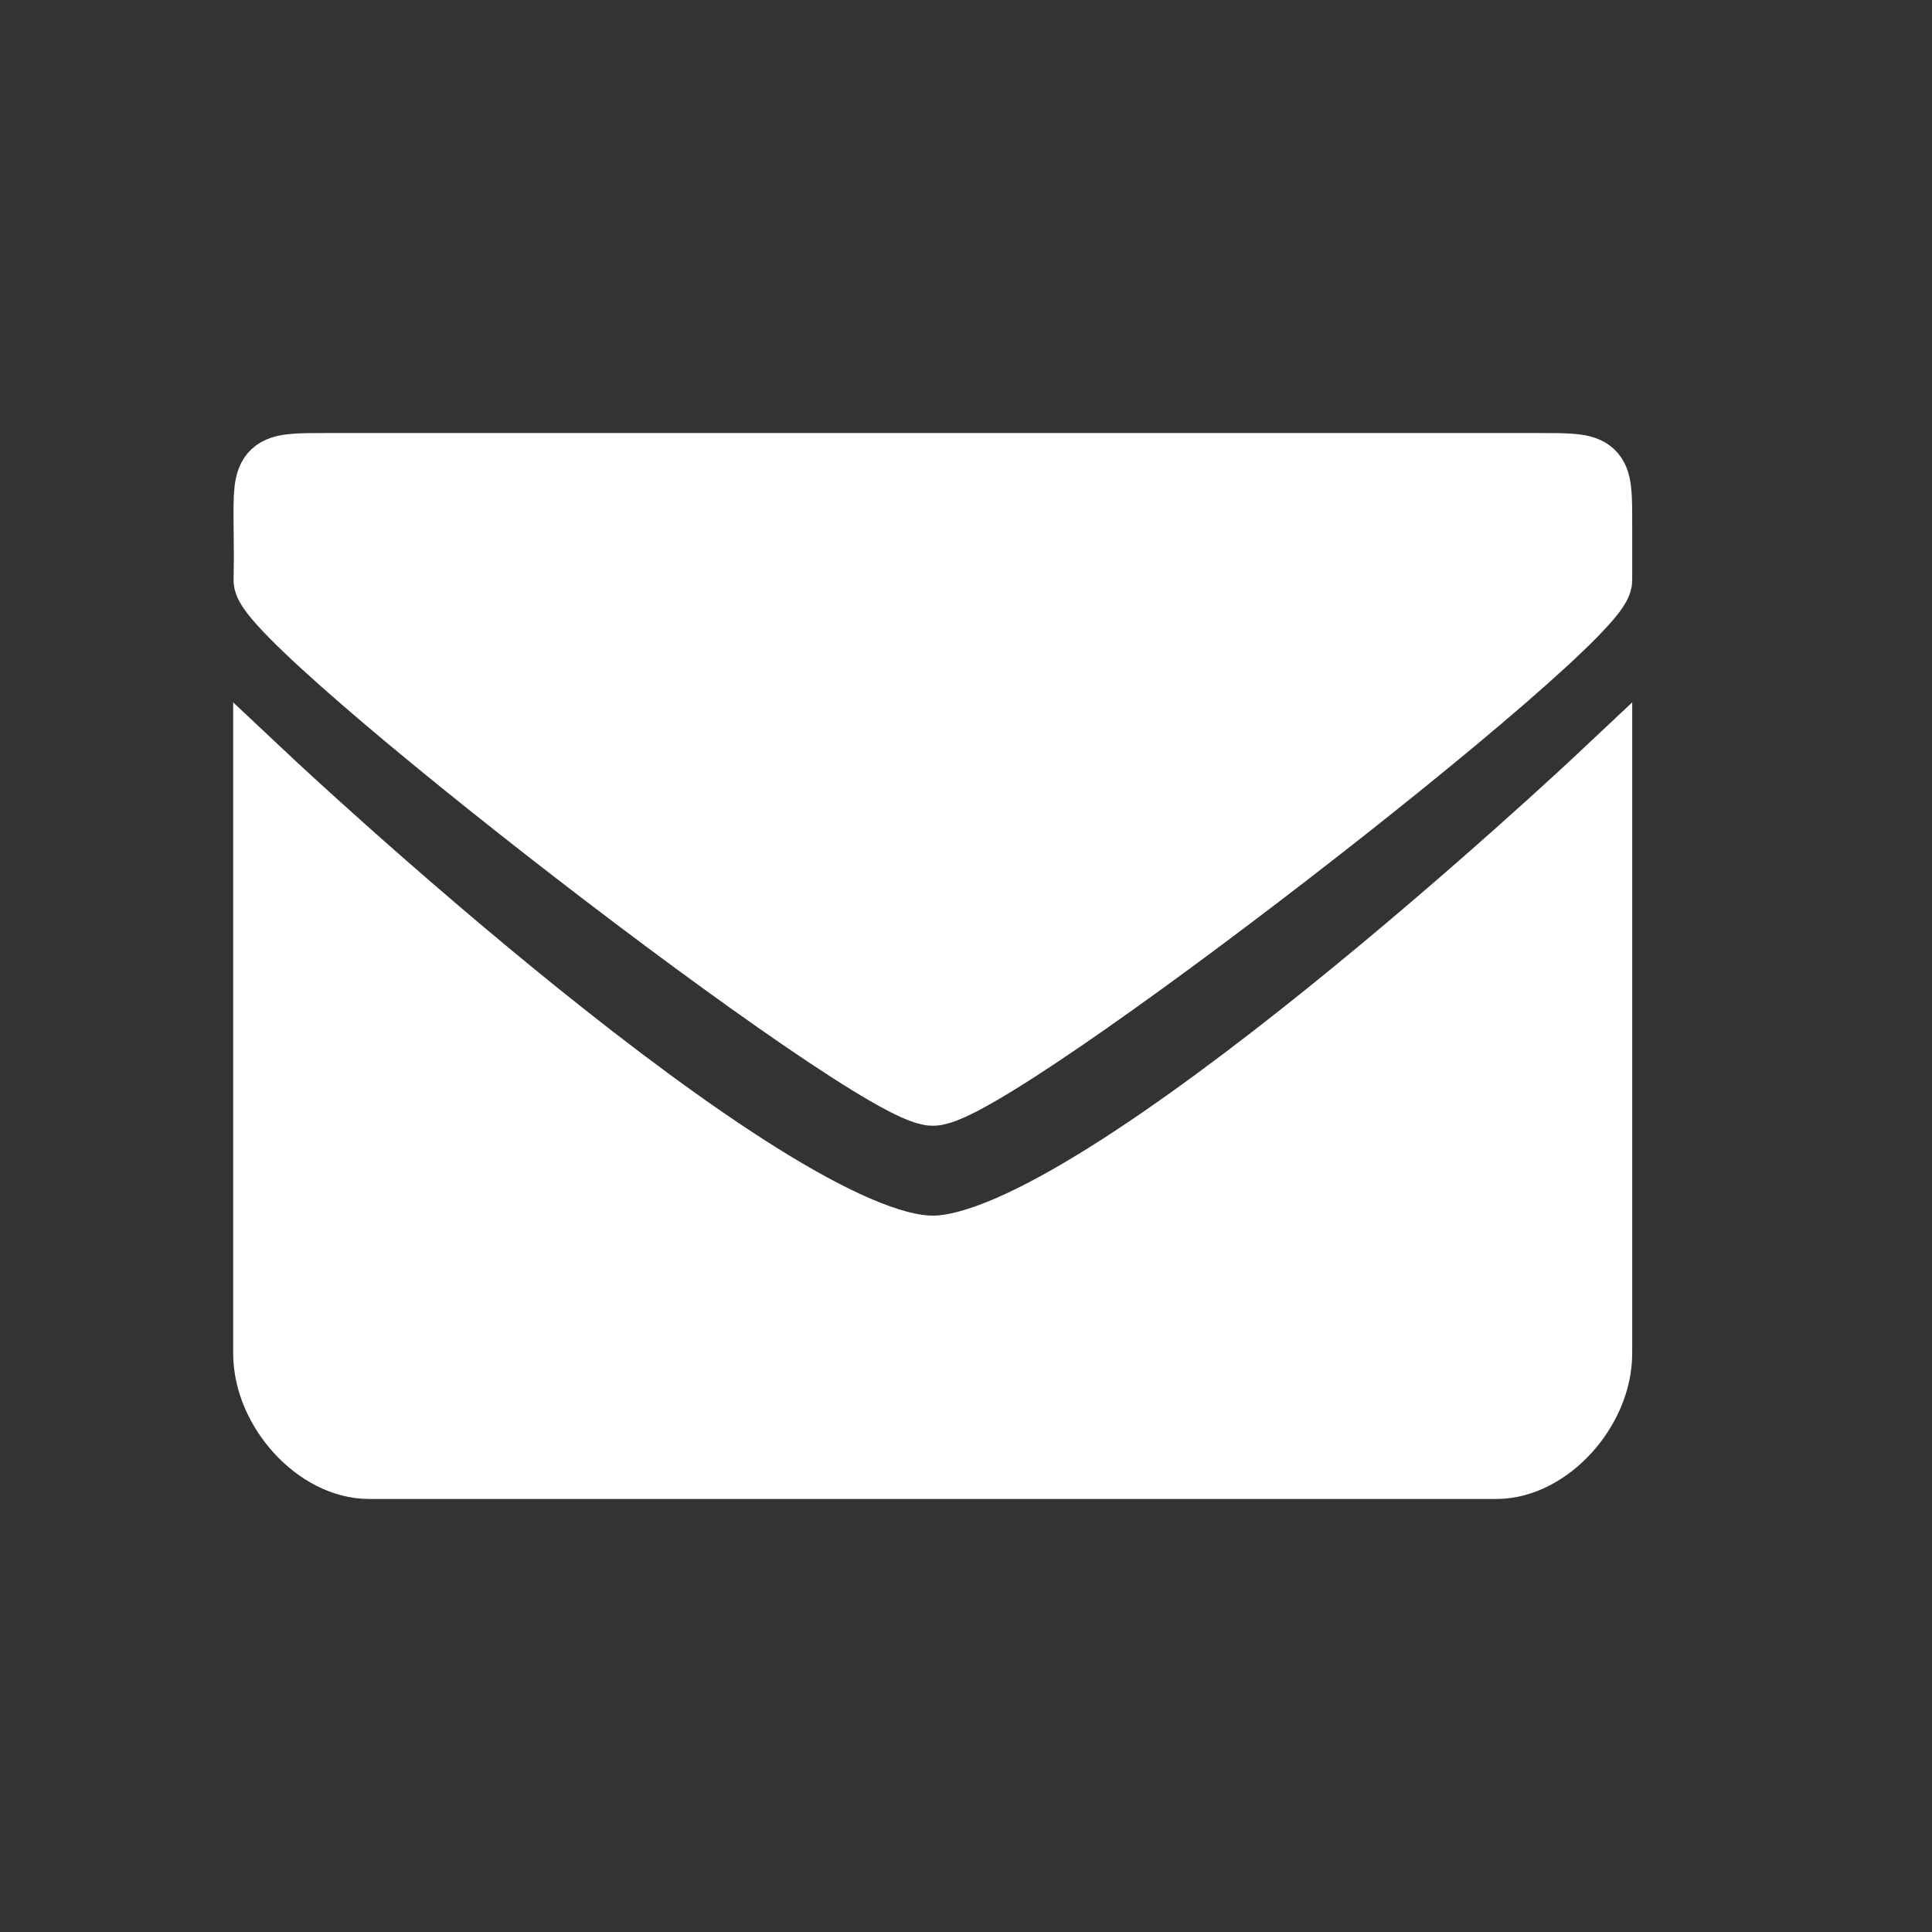 <svg width="29" height="29" viewBox="0 0 29 29" fill="none" xmlns="http://www.w3.org/2000/svg">
<rect x="0" y="0" width="29" height="29" fill="#333333" stroke="none"/>
<path d="M14 18.747C11.5 18.747 4 11.699 4 11.699V20.313C4 21.157 4.769 22 5.538 22H22.462C23.231 22 24 21.157 24 20.313V11.699C24 11.699 16.5 18.747 14 18.747Z" fill="white"/>
<path d="M4.006 8.709C4 9.349 13.094 16.398 14.003 16.398C14.912 16.398 24 9.349 24 8.709C24 8.068 24 8.709 24 7.854C24 7 24 7 23.091 7C22.182 7 5.824 7 4.915 7C4.006 7 4 7 4.006 7.854C4.012 8.709 4.012 8.068 4.006 8.709Z" fill="white"/>
<path d="M14 18.747C11.5 18.747 4 11.699 4 11.699V20.313C4 21.157 4.769 22 5.538 22H22.462C23.231 22 24 21.157 24 20.313V11.699C24 11.699 16.5 18.747 14 18.747Z" stroke="white"/>
<path d="M4.006 8.709C4 9.349 13.094 16.398 14.003 16.398C14.912 16.398 24 9.349 24 8.709C24 8.068 24 8.709 24 7.854C24 7 24 7 23.091 7C22.182 7 5.824 7 4.915 7C4.006 7 4 7 4.006 7.854C4.012 8.709 4.012 8.068 4.006 8.709Z" stroke="white"/>
</svg>